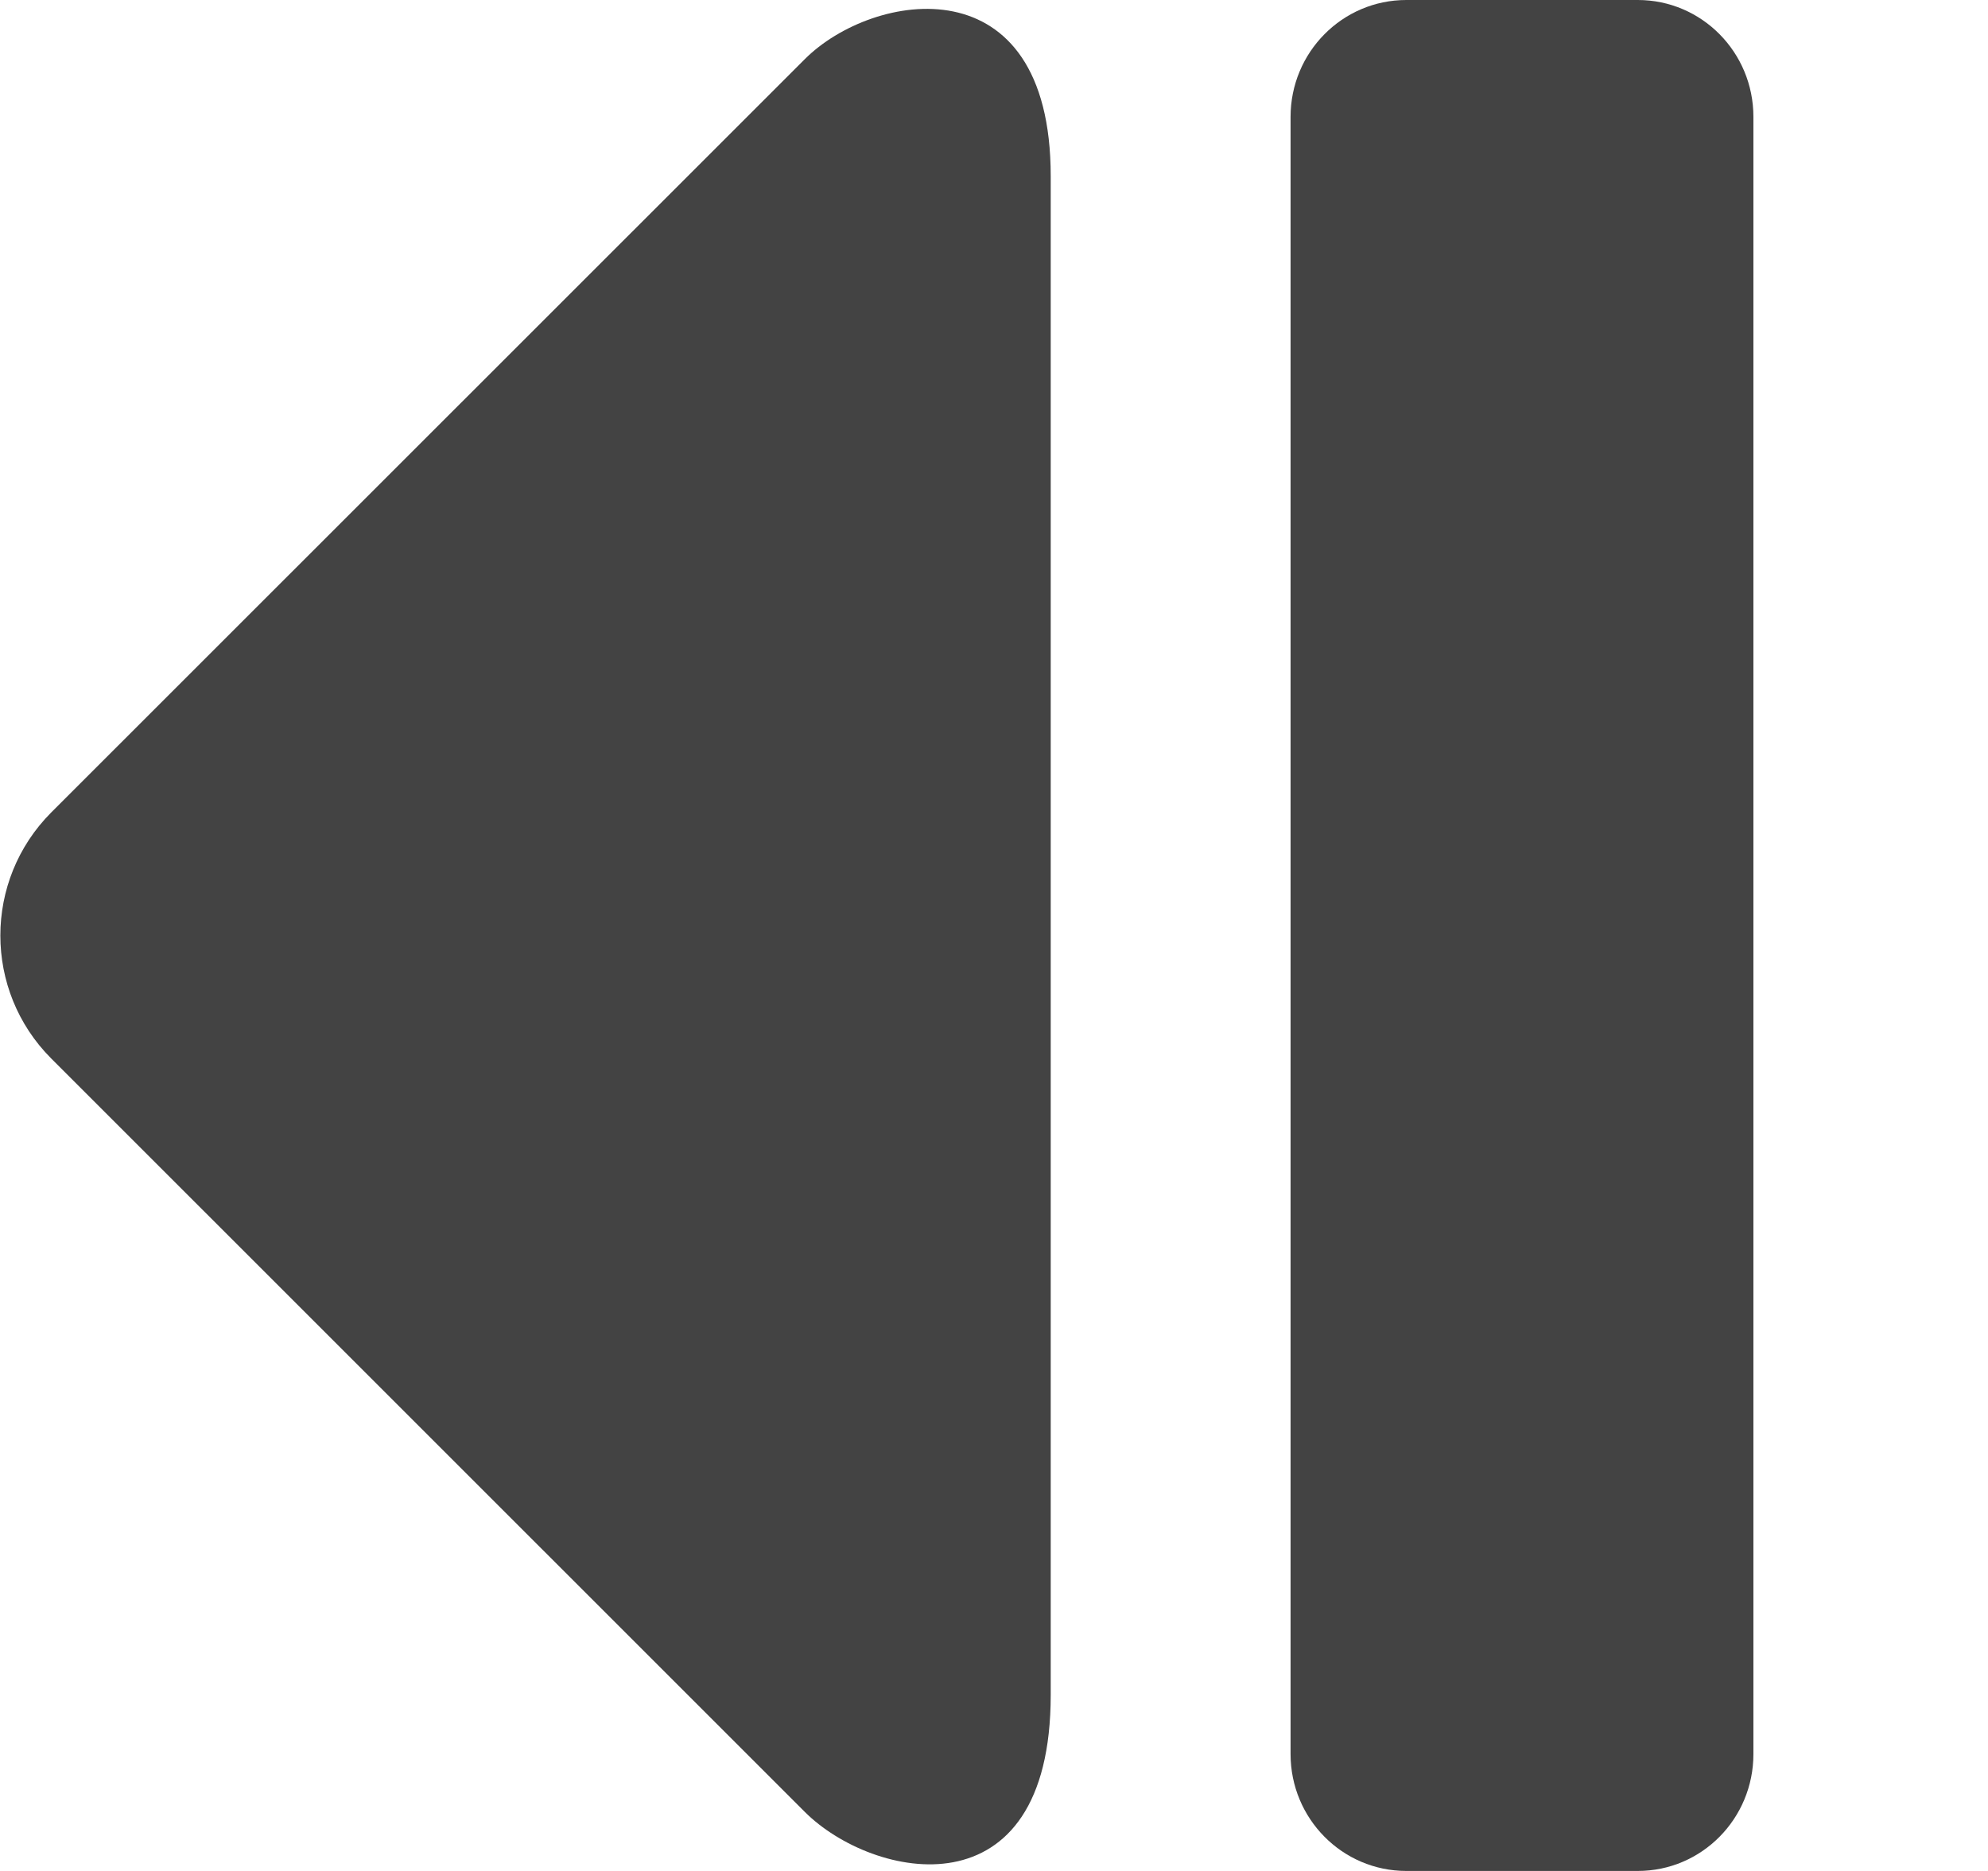 <!--?xml version="1.0" encoding="UTF-8" standalone="no"?-->
<svg viewBox="0 0 17 16" version="1.1" xmlns="http://www.w3.org/2000/svg" xmlns:xlink="http://www.w3.org/1999/xlink"
     class="si-glyph si-glyph-jump-backward">
    <!-- Generator: Sketch 3.0.3 (7891) - http://www.bohemiancoding.com/sketch -->
    <title>1239</title>

    <defs></defs>
    <g stroke="none" stroke-width="1" fill="none" fill-rule="evenodd">
        <g fill="#434343">
            <path d="M14.994,1 C14.994,0.447 14.552,0 14.005,0 L12.026,0 C11.479,0 11.036,0.447 11.036,1 L11.036,15 C11.036,15.553 11.479,16 12.026,16 L14.005,16 C14.552,16 14.994,15.553 14.994,15 L14.994,1 L14.994,1 Z"
                  class="si-glyph-fill"></path>
            <path d="M0.438,9.052 C-0.142,8.471 -0.142,7.53 0.438,6.948 L6.882,0.506 C7.463,-0.076 8.985,-0.333 8.985,1.506 L8.985,14.494 C8.985,16.395 7.464,16.076 6.882,15.495 L0.438,9.052 L0.438,9.052 Z"
                  class="si-glyph-fill"></path>
        </g>
    </g>
</svg>